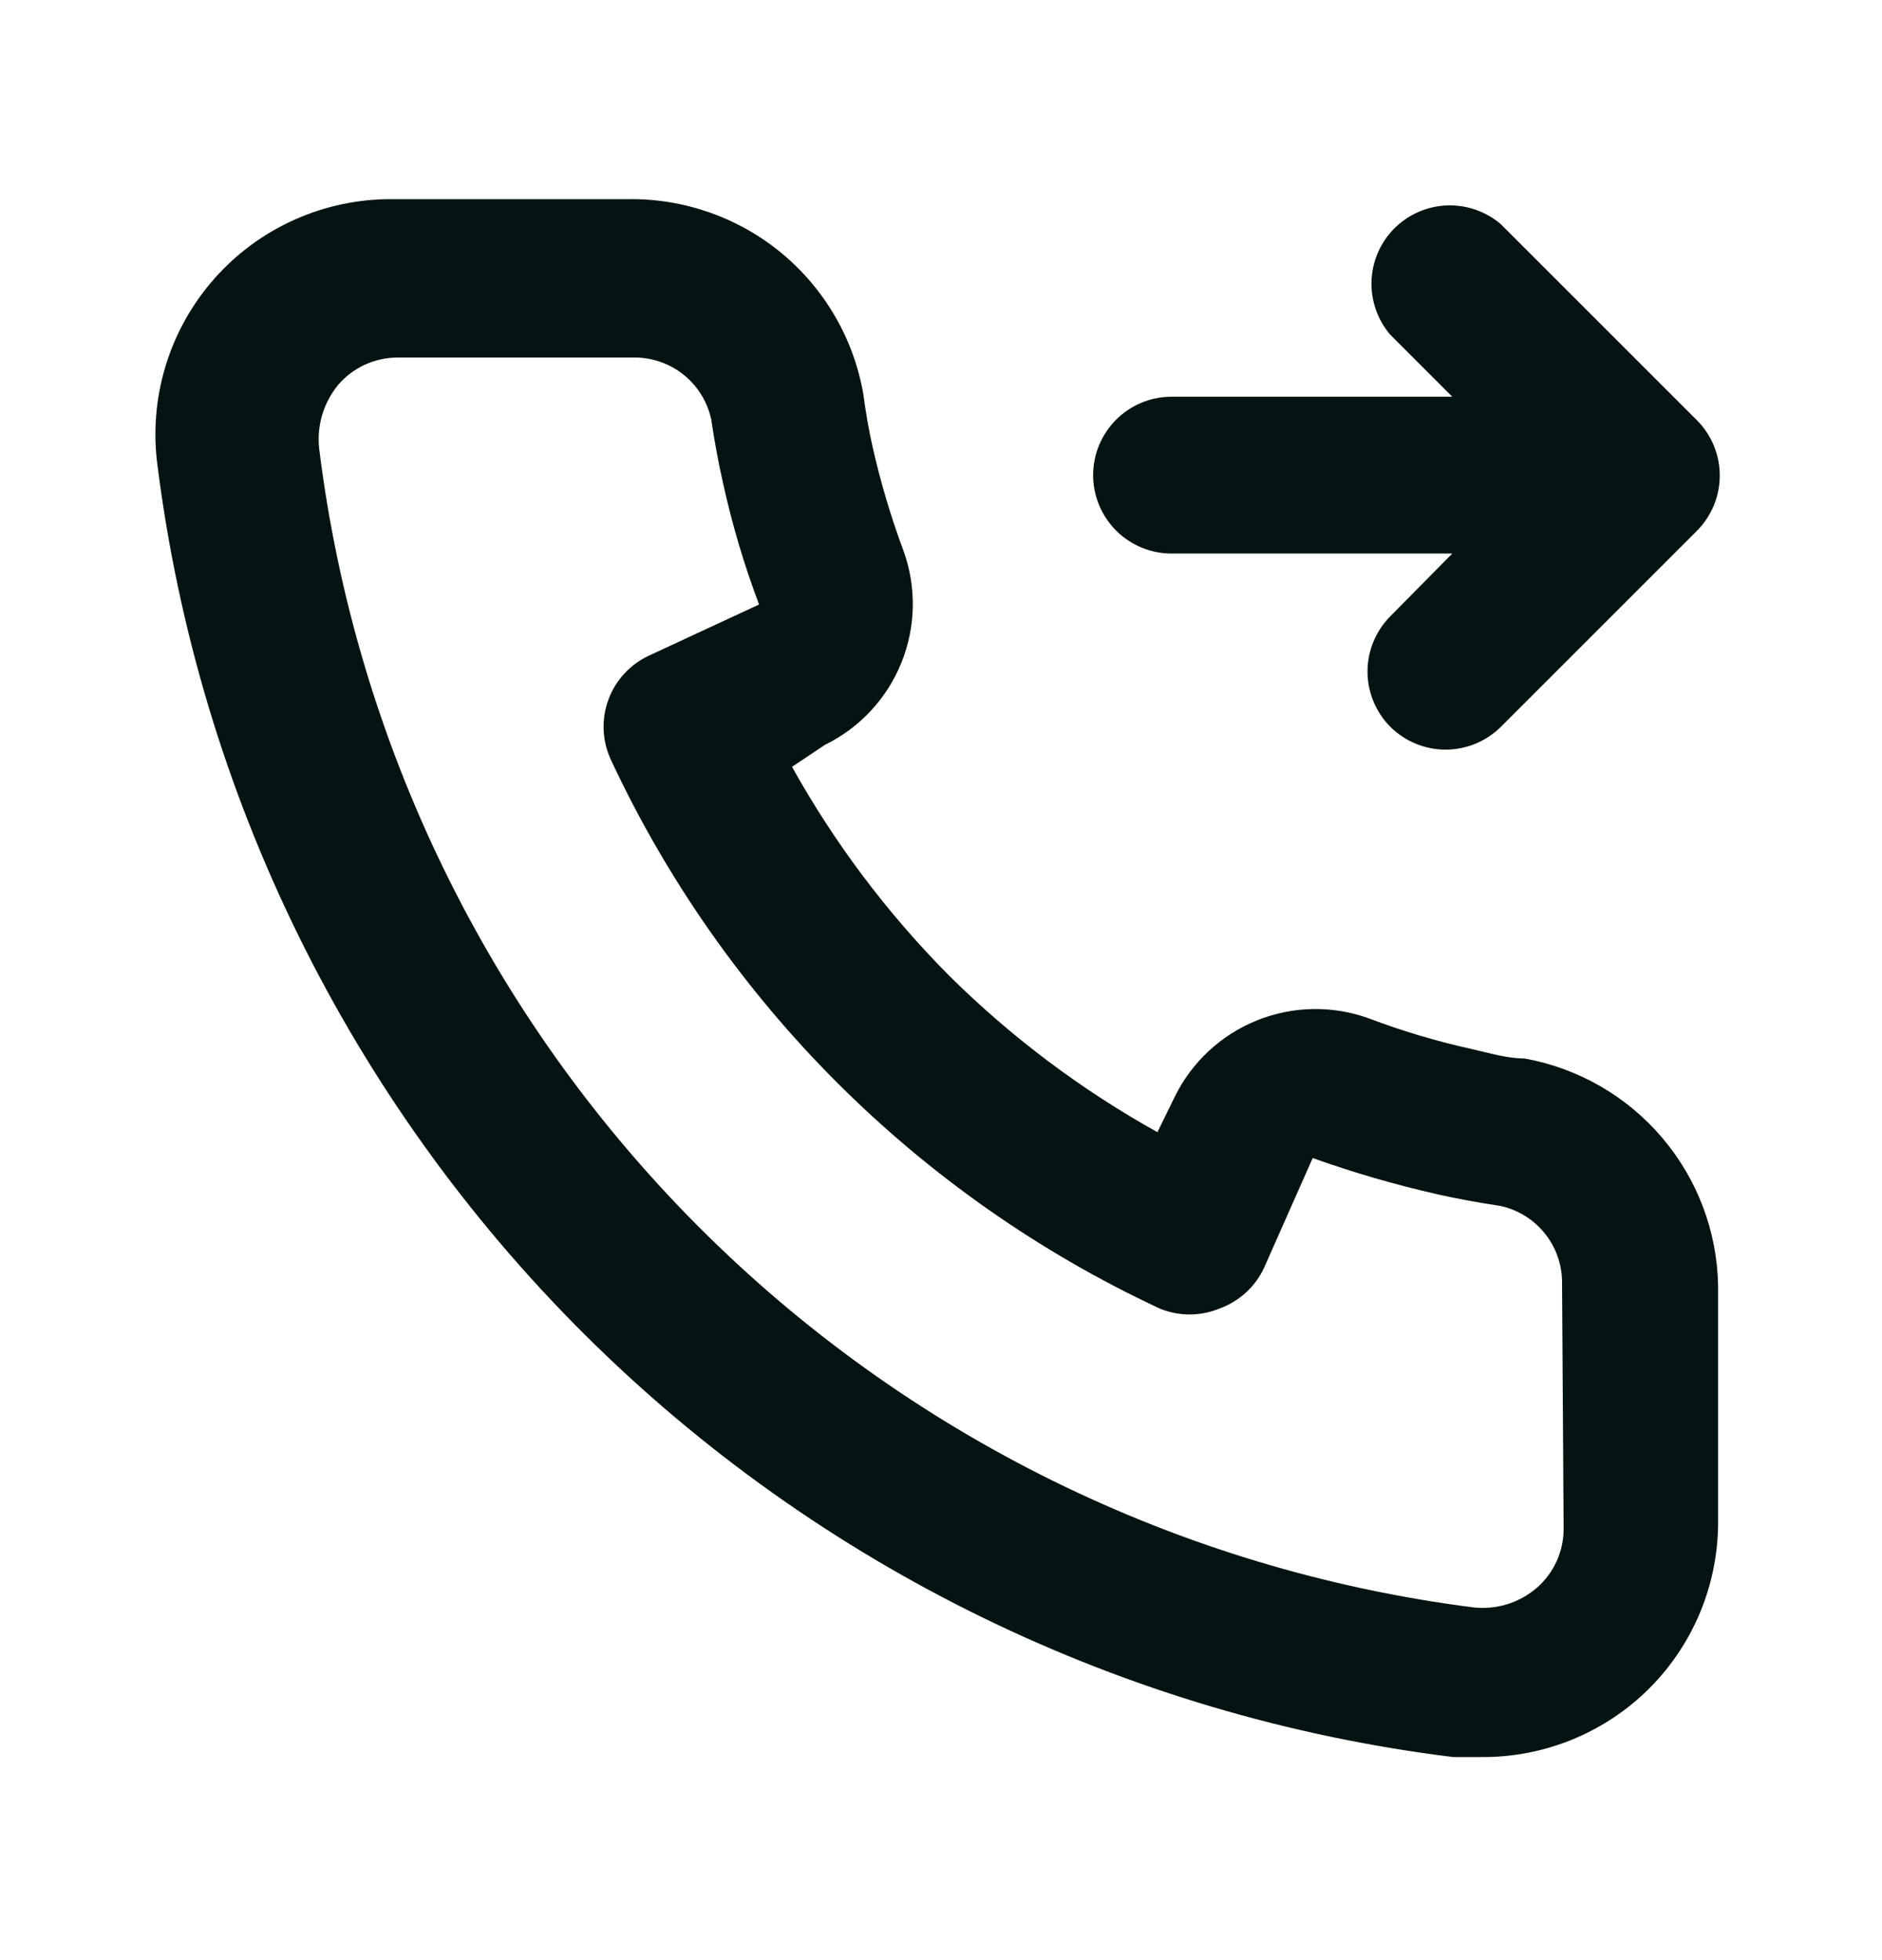 <svg width="24" height="25" viewBox="0 0 24 25" fill="none" xmlns="http://www.w3.org/2000/svg">
<g id="u:forwaded-call">
<path id="Vector" d="M14.94 7.06H18.52L17.73 7.86C17.544 8.047 17.439 8.301 17.439 8.565C17.439 8.829 17.544 9.083 17.73 9.27C17.918 9.456 18.171 9.561 18.435 9.561C18.699 9.561 18.953 9.456 19.14 9.27L21.64 6.77C21.826 6.583 21.931 6.329 21.931 6.065C21.931 5.801 21.826 5.547 21.64 5.36L19.14 2.86C18.949 2.696 18.703 2.611 18.451 2.62C18.199 2.63 17.961 2.734 17.782 2.912C17.604 3.091 17.5 3.329 17.49 3.581C17.481 3.833 17.566 4.079 17.73 4.27L18.52 5.06H14.94C14.675 5.06 14.421 5.165 14.233 5.353C14.046 5.54 13.94 5.795 13.94 6.06C13.94 6.325 14.046 6.58 14.233 6.767C14.421 6.955 14.675 7.06 14.94 7.06ZM19.44 13.5C19.22 13.5 18.99 13.43 18.77 13.38C18.325 13.282 17.887 13.152 17.46 12.99C16.996 12.821 16.486 12.83 16.028 13.015C15.571 13.199 15.197 13.547 14.98 13.99L14.76 14.44C13.786 13.898 12.891 13.225 12.1 12.44C11.315 11.649 10.642 10.754 10.1 9.78L10.52 9.5C10.963 9.283 11.311 8.91 11.495 8.452C11.68 7.994 11.689 7.484 11.52 7.02C11.361 6.592 11.231 6.155 11.13 5.71C11.08 5.49 11.04 5.26 11.01 5.03C10.889 4.326 10.52 3.688 9.97 3.231C9.42 2.775 8.725 2.53 8.01 2.54H5.01C4.579 2.536 4.152 2.625 3.759 2.801C3.365 2.976 3.014 3.235 2.73 3.558C2.445 3.882 2.233 4.263 2.109 4.676C1.985 5.088 1.951 5.523 2.01 5.95C2.543 10.139 4.456 14.032 7.448 17.013C10.439 19.993 14.339 21.892 18.53 22.41H18.91C19.648 22.411 20.36 22.14 20.91 21.65C21.227 21.367 21.479 21.02 21.652 20.632C21.824 20.244 21.912 19.824 21.91 19.4V16.4C21.898 15.705 21.645 15.037 21.194 14.508C20.744 13.979 20.124 13.623 19.44 13.5ZM19.94 19.5C19.94 19.642 19.91 19.782 19.851 19.912C19.792 20.041 19.707 20.156 19.6 20.25C19.488 20.346 19.358 20.419 19.216 20.462C19.075 20.505 18.927 20.518 18.78 20.5C15.035 20.02 11.556 18.306 8.893 15.63C6.229 12.954 4.533 9.467 4.07 5.72C4.054 5.574 4.068 5.425 4.111 5.284C4.154 5.143 4.225 5.013 4.32 4.9C4.414 4.793 4.529 4.708 4.658 4.649C4.788 4.591 4.928 4.56 5.07 4.56H8.07C8.303 4.555 8.53 4.631 8.712 4.775C8.895 4.919 9.021 5.123 9.07 5.35C9.11 5.623 9.16 5.893 9.22 6.16C9.336 6.687 9.489 7.205 9.68 7.71L8.28 8.36C8.16 8.415 8.053 8.493 7.963 8.59C7.874 8.686 7.804 8.8 7.759 8.923C7.713 9.047 7.693 9.178 7.698 9.31C7.703 9.441 7.735 9.571 7.79 9.69C9.229 12.773 11.707 15.251 14.79 16.69C15.034 16.79 15.307 16.79 15.55 16.69C15.675 16.645 15.789 16.576 15.887 16.487C15.985 16.398 16.064 16.29 16.12 16.17L16.74 14.77C17.257 14.955 17.785 15.108 18.32 15.23C18.587 15.29 18.857 15.34 19.13 15.38C19.358 15.429 19.561 15.555 19.705 15.738C19.849 15.92 19.925 16.147 19.92 16.38L19.94 19.5Z" fill="#051313"/>
</g>
</svg>
